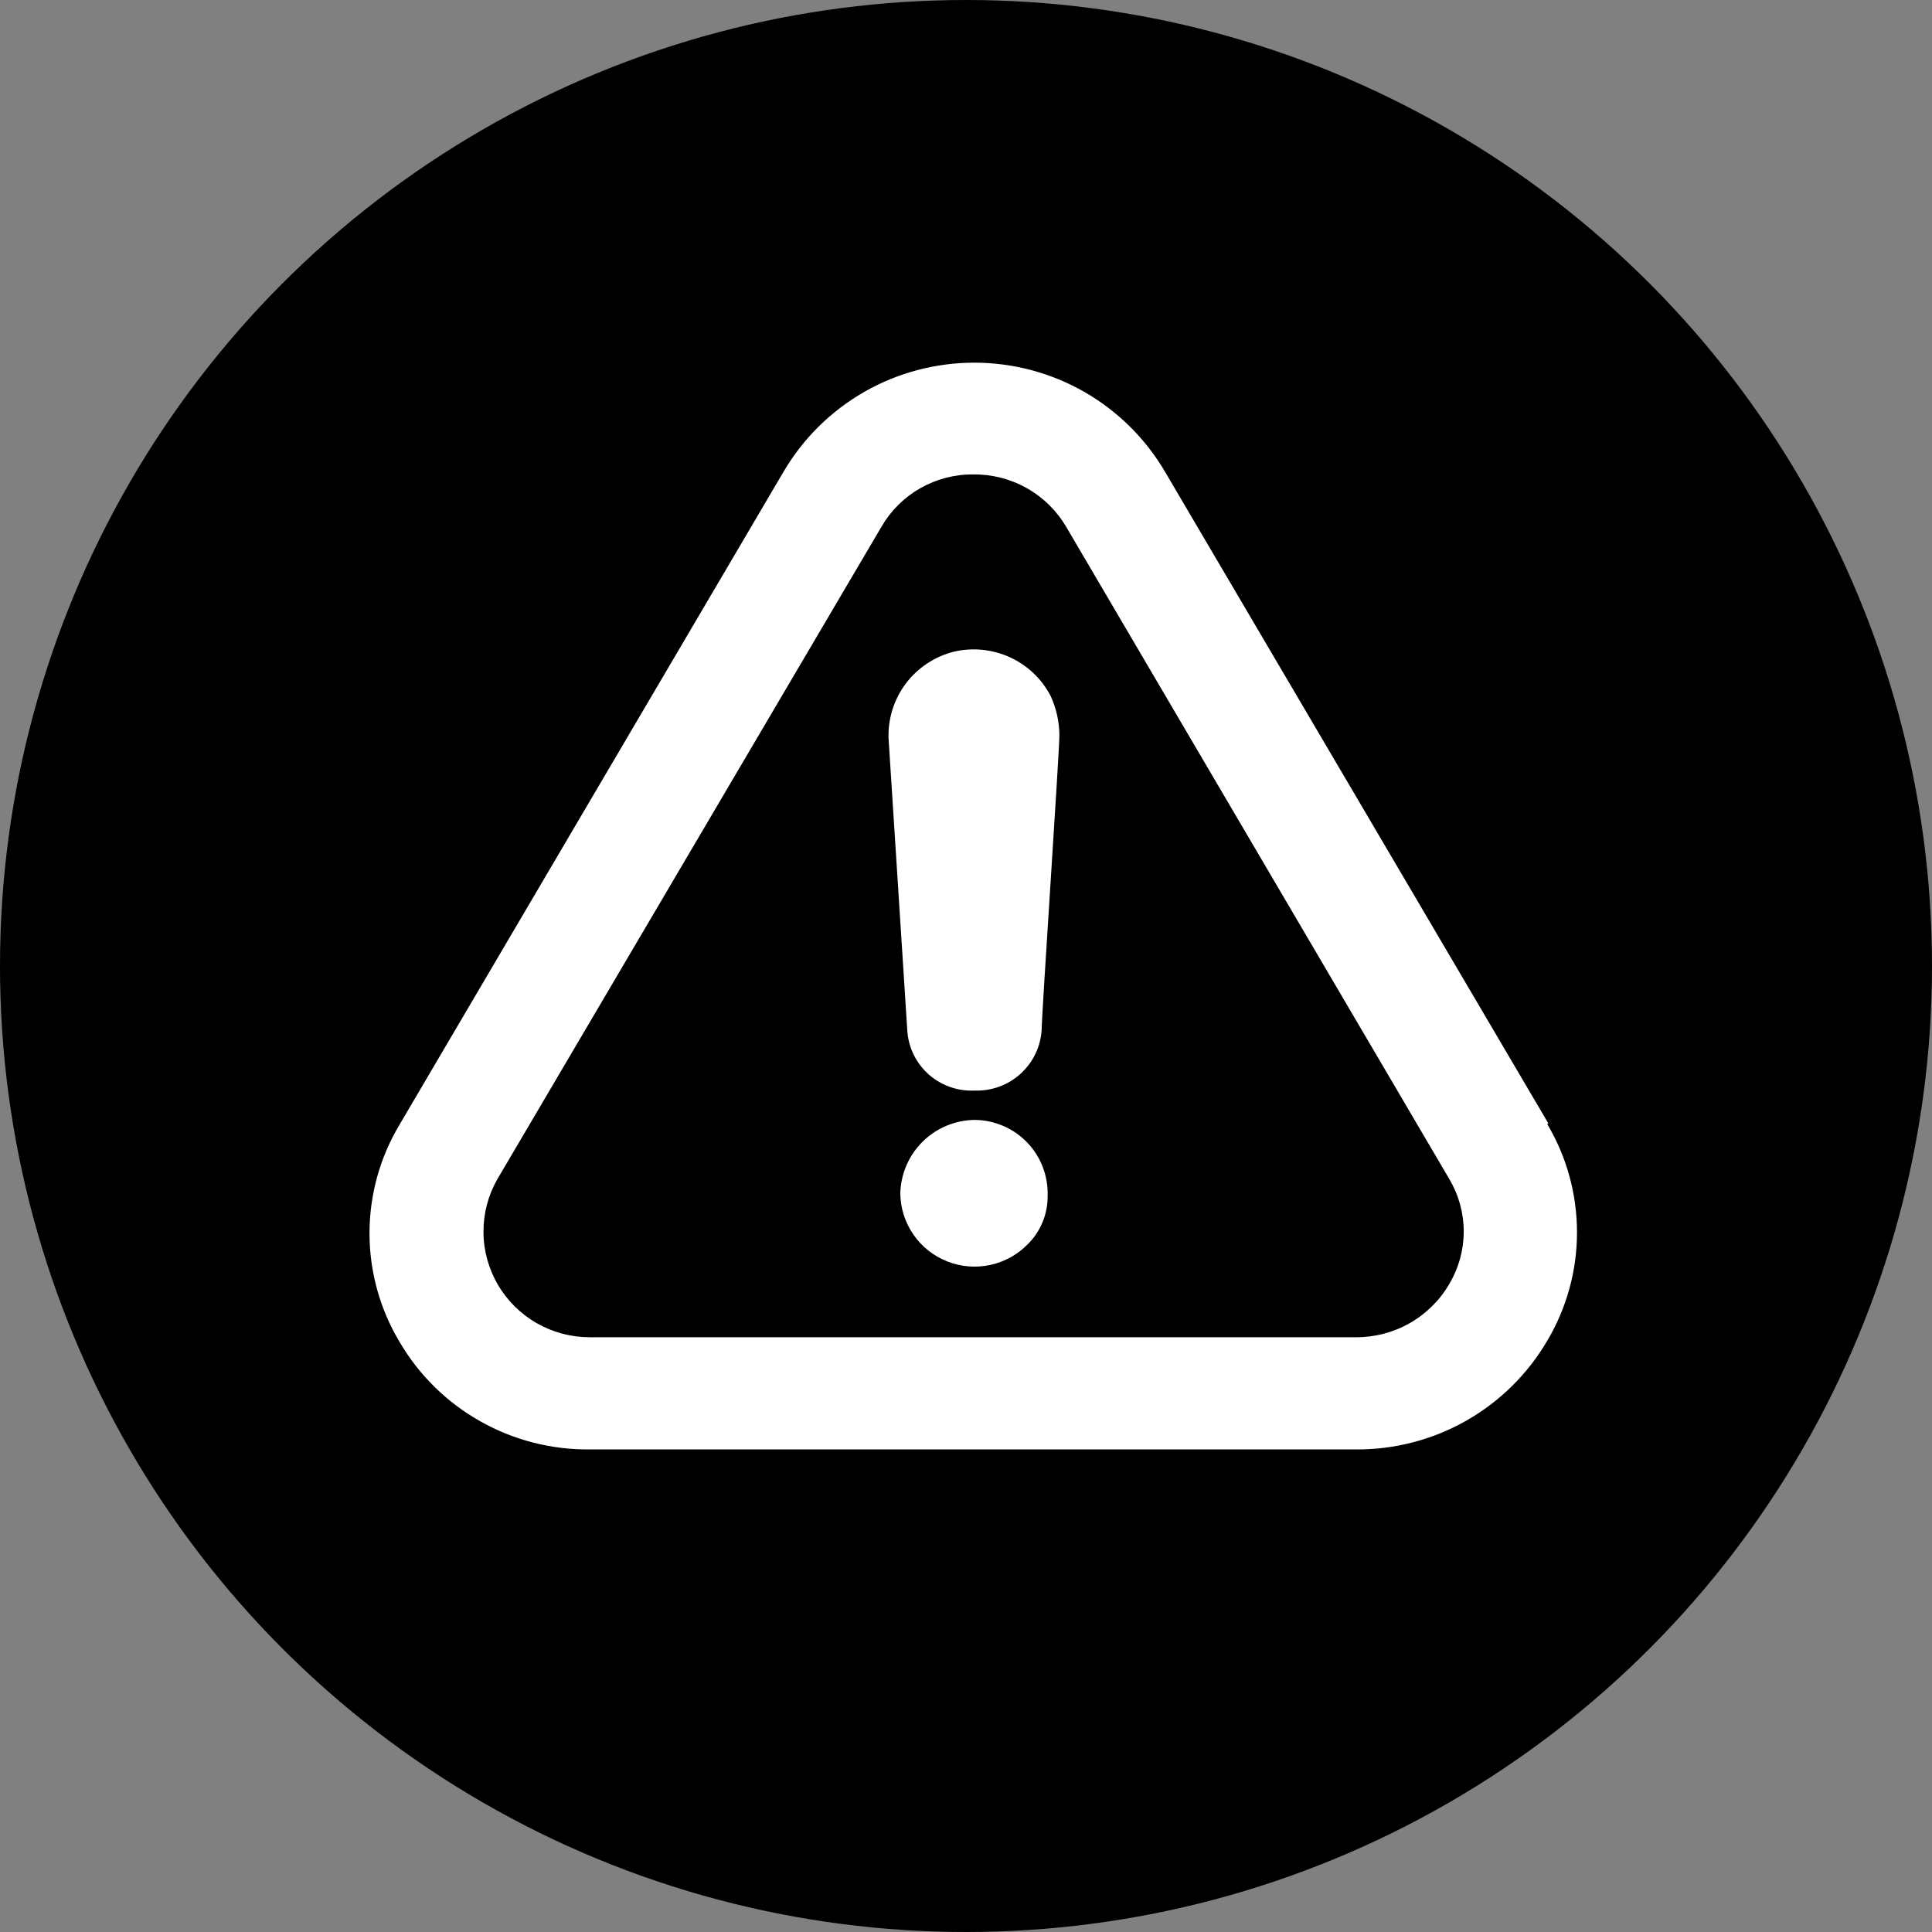 <svg width="32" height="32" viewBox="0 0 32 32"  xmlns="http://www.w3.org/2000/svg">
<rect x="0" y="0" width="32" height="32" fill="#808080" stroke="none"/>
<circle cx="16" cy="16" r="16" />
<path d="M17.352 19.804C17.354 19.951 17.327 20.098 17.271 20.235C17.216 20.372 17.134 20.497 17.03 20.601C16.86 20.777 16.643 20.899 16.404 20.951C16.165 21.003 15.916 20.983 15.689 20.893C15.461 20.803 15.266 20.648 15.128 20.447C14.989 20.246 14.914 20.009 14.912 19.765C14.92 19.443 15.052 19.137 15.281 18.91C15.51 18.683 15.819 18.554 16.142 18.549C16.304 18.55 16.465 18.584 16.615 18.648C16.764 18.712 16.899 18.805 17.012 18.922C17.125 19.039 17.213 19.177 17.271 19.329C17.329 19.48 17.357 19.642 17.352 19.804Z" fill="white"/>
<path d="M25.646 18.608L19.294 7.81C18.971 7.261 18.51 6.806 17.956 6.489C17.402 6.173 16.775 6.007 16.137 6.007C15.499 6.007 14.871 6.173 14.318 6.489C13.764 6.806 13.303 7.261 12.98 7.81L6.618 18.627C6.292 19.171 6.12 19.793 6.12 20.427C6.12 21.06 6.292 21.682 6.618 22.226C6.938 22.774 7.399 23.228 7.953 23.54C8.506 23.853 9.133 24.014 9.77 24.007H22.455C23.096 24.012 23.727 23.848 24.284 23.532C24.84 23.216 25.304 22.759 25.627 22.207C25.95 21.664 26.12 21.044 26.12 20.412C26.12 19.781 25.95 19.161 25.627 18.617L25.646 18.608ZM24.007 21.263C23.85 21.535 23.623 21.759 23.351 21.915C23.078 22.07 22.769 22.151 22.455 22.149H9.77C9.462 22.149 9.159 22.07 8.892 21.917C8.625 21.765 8.402 21.545 8.247 21.28C8.092 21.015 8.009 20.714 8.008 20.407C8.006 20.1 8.085 19.799 8.237 19.532L14.6 8.724C14.754 8.458 14.976 8.238 15.243 8.086C15.511 7.934 15.814 7.855 16.122 7.858C16.434 7.855 16.741 7.934 17.012 8.088C17.283 8.242 17.508 8.465 17.664 8.734L24.007 19.532C24.162 19.794 24.244 20.093 24.244 20.398C24.244 20.702 24.162 21.001 24.007 21.263Z" fill="white"/>
<path d="M17.547 12.177C17.547 12.46 17.254 16.788 17.254 17.041C17.241 17.323 17.117 17.589 16.909 17.78C16.701 17.972 16.425 18.073 16.142 18.063C15.866 18.076 15.596 17.982 15.388 17.801C15.18 17.619 15.052 17.364 15.029 17.09L14.717 12.226C14.707 11.902 14.807 11.583 15.002 11.323C15.197 11.064 15.475 10.878 15.79 10.796C16.102 10.721 16.43 10.752 16.722 10.884C17.014 11.016 17.253 11.242 17.401 11.526C17.495 11.73 17.545 11.952 17.547 12.177Z" fill="white"/>
</svg>
